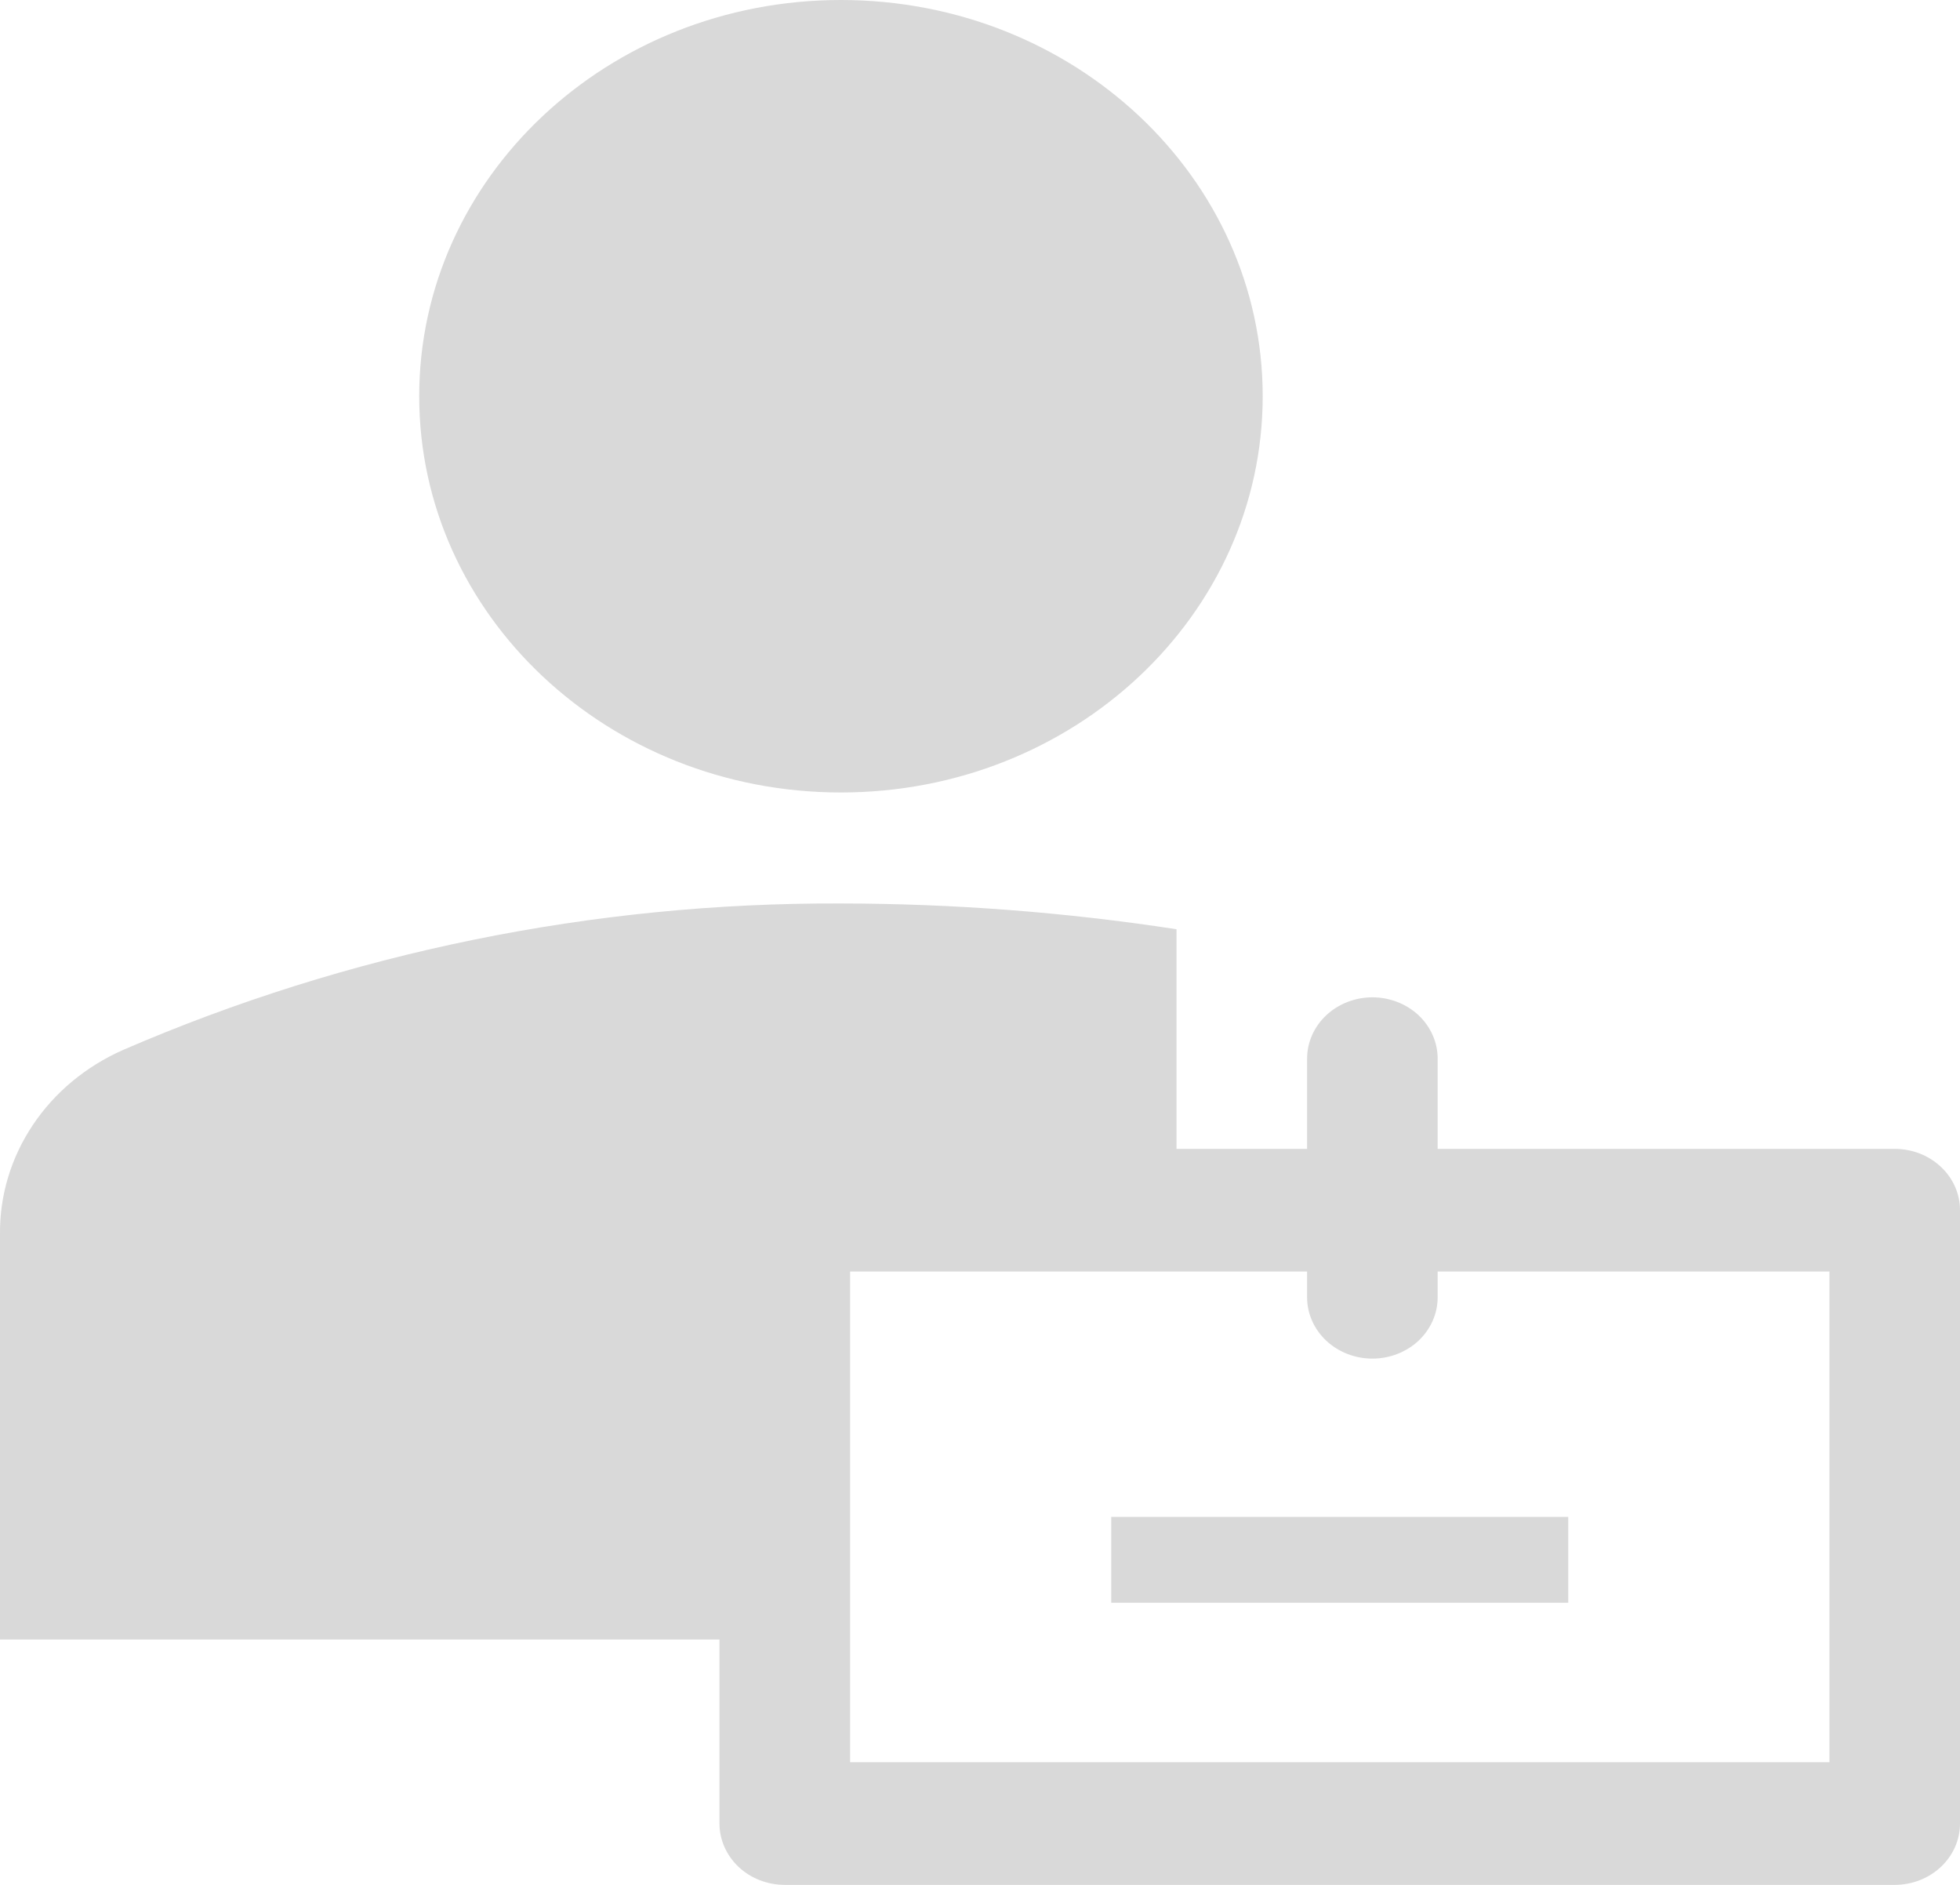 <svg width="26" height="25" viewBox="0 0 26 25" fill="none" xmlns="http://www.w3.org/2000/svg">
<path d="M11.155 10.511C14.245 10.511 16.75 8.158 16.75 5.255C16.75 2.353 14.245 0 11.155 0C8.065 0 5.561 2.353 5.561 5.255C5.561 8.158 8.065 10.511 11.155 10.511Z" fill="#D9D9D9"/>
<path d="M14.741 20.119H20.803V21.258H14.741V20.119Z" fill="#D9D9D9"/>
<path d="M9.544 21.746V24.186C9.544 24.402 9.636 24.609 9.798 24.762C9.96 24.914 10.181 25 10.411 25H25.134C25.364 25 25.584 24.914 25.746 24.762C25.909 24.609 26 24.402 26 24.186V16.051C26 15.835 25.909 15.628 25.746 15.476C25.584 15.323 25.364 15.238 25.134 15.238H19.071V14.042C19.071 13.826 18.98 13.619 18.818 13.466C18.655 13.314 18.435 13.228 18.205 13.228C17.976 13.228 17.755 13.314 17.593 13.466C17.43 13.619 17.339 13.826 17.339 14.042V15.238H15.607V12.325C14.135 12.099 12.647 11.985 11.155 11.983C7.867 11.97 4.615 12.634 1.628 13.928C1.137 14.146 0.722 14.491 0.434 14.924C0.145 15.357 -0.005 15.858 0 16.368V21.746H9.544ZM24.268 23.373H11.277V16.865H17.339V17.206C17.339 17.422 17.43 17.629 17.593 17.782C17.755 17.934 17.976 18.02 18.205 18.02C18.435 18.02 18.655 17.934 18.818 17.782C18.98 17.629 19.071 17.422 19.071 17.206V16.865H24.268V23.373Z" fill="#D9D9D9"/>
</svg>
